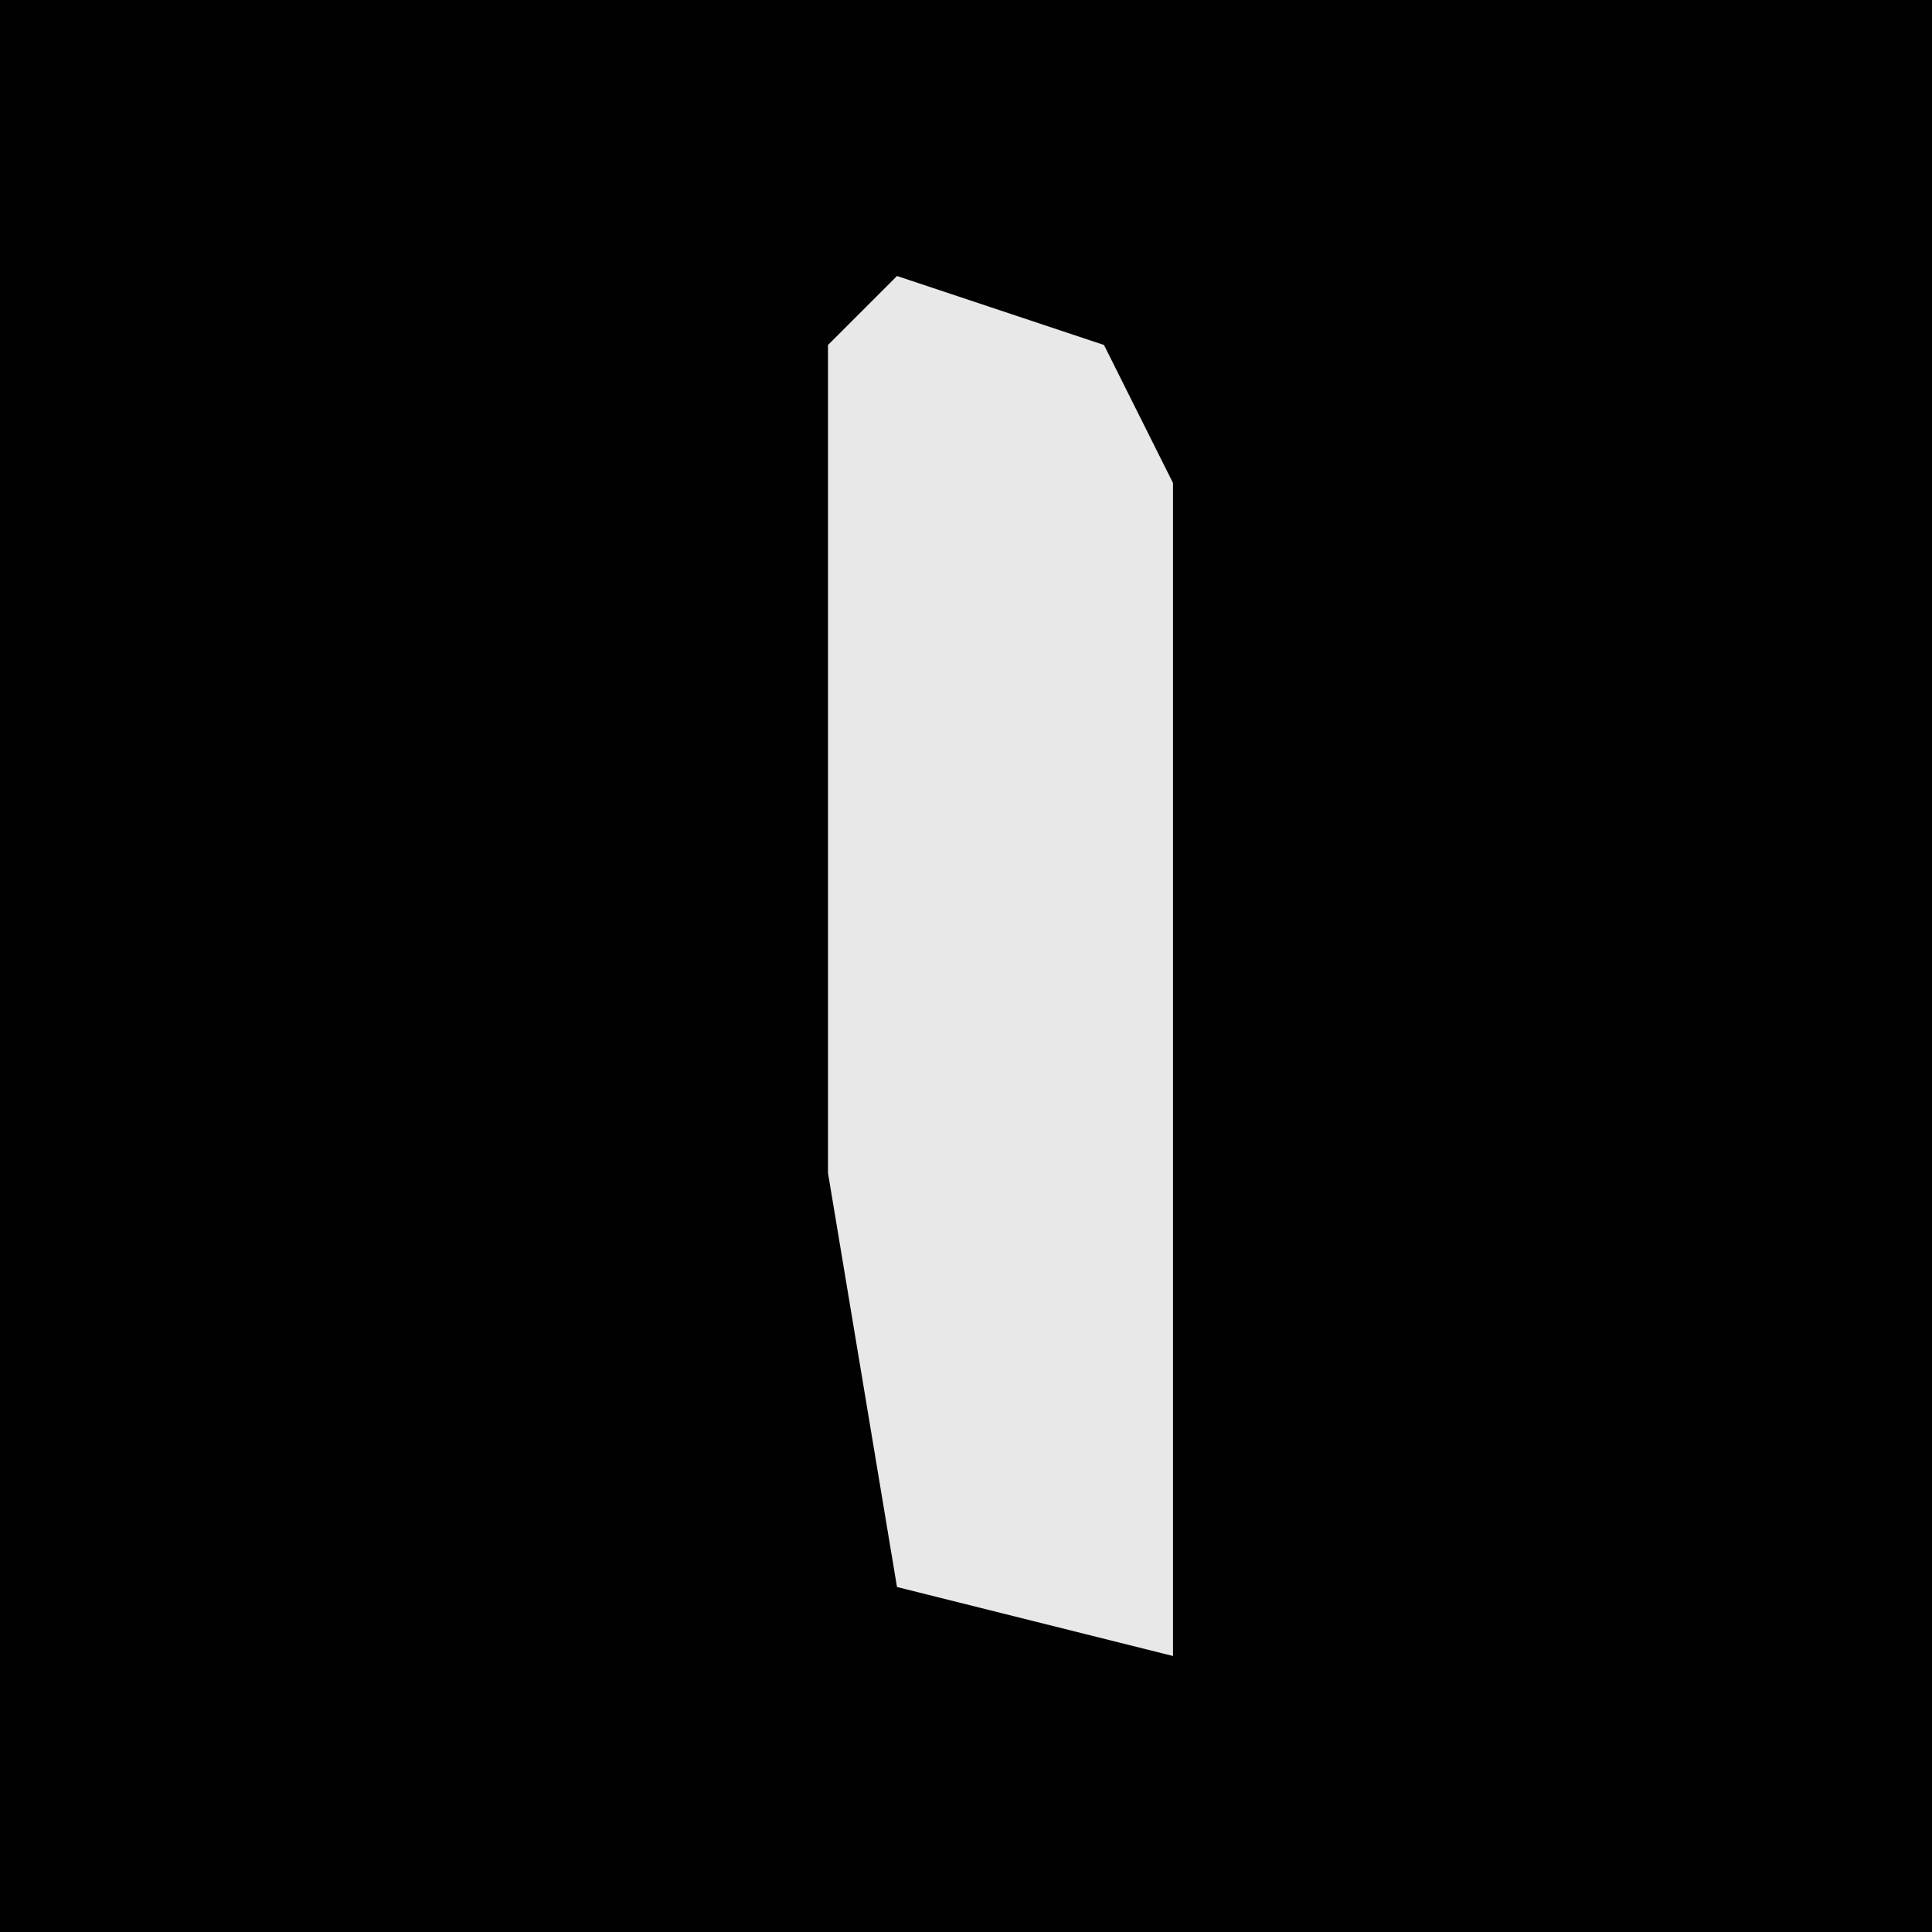 <?xml version="1.0" encoding="UTF-8"?>
<svg version="1.1" xmlns="http://www.w3.org/2000/svg" width="28" height="28">
<path d="M0,0 L28,0 L28,28 L0,28 Z " fill="#010101" transform="translate(0,0)"/>
<path d="M0,0 L3,1 L4,3 L4,20 L0,19 L-1,13 L-1,1 Z " fill="#E8E8E8" transform="translate(13,4)"/>
</svg>
